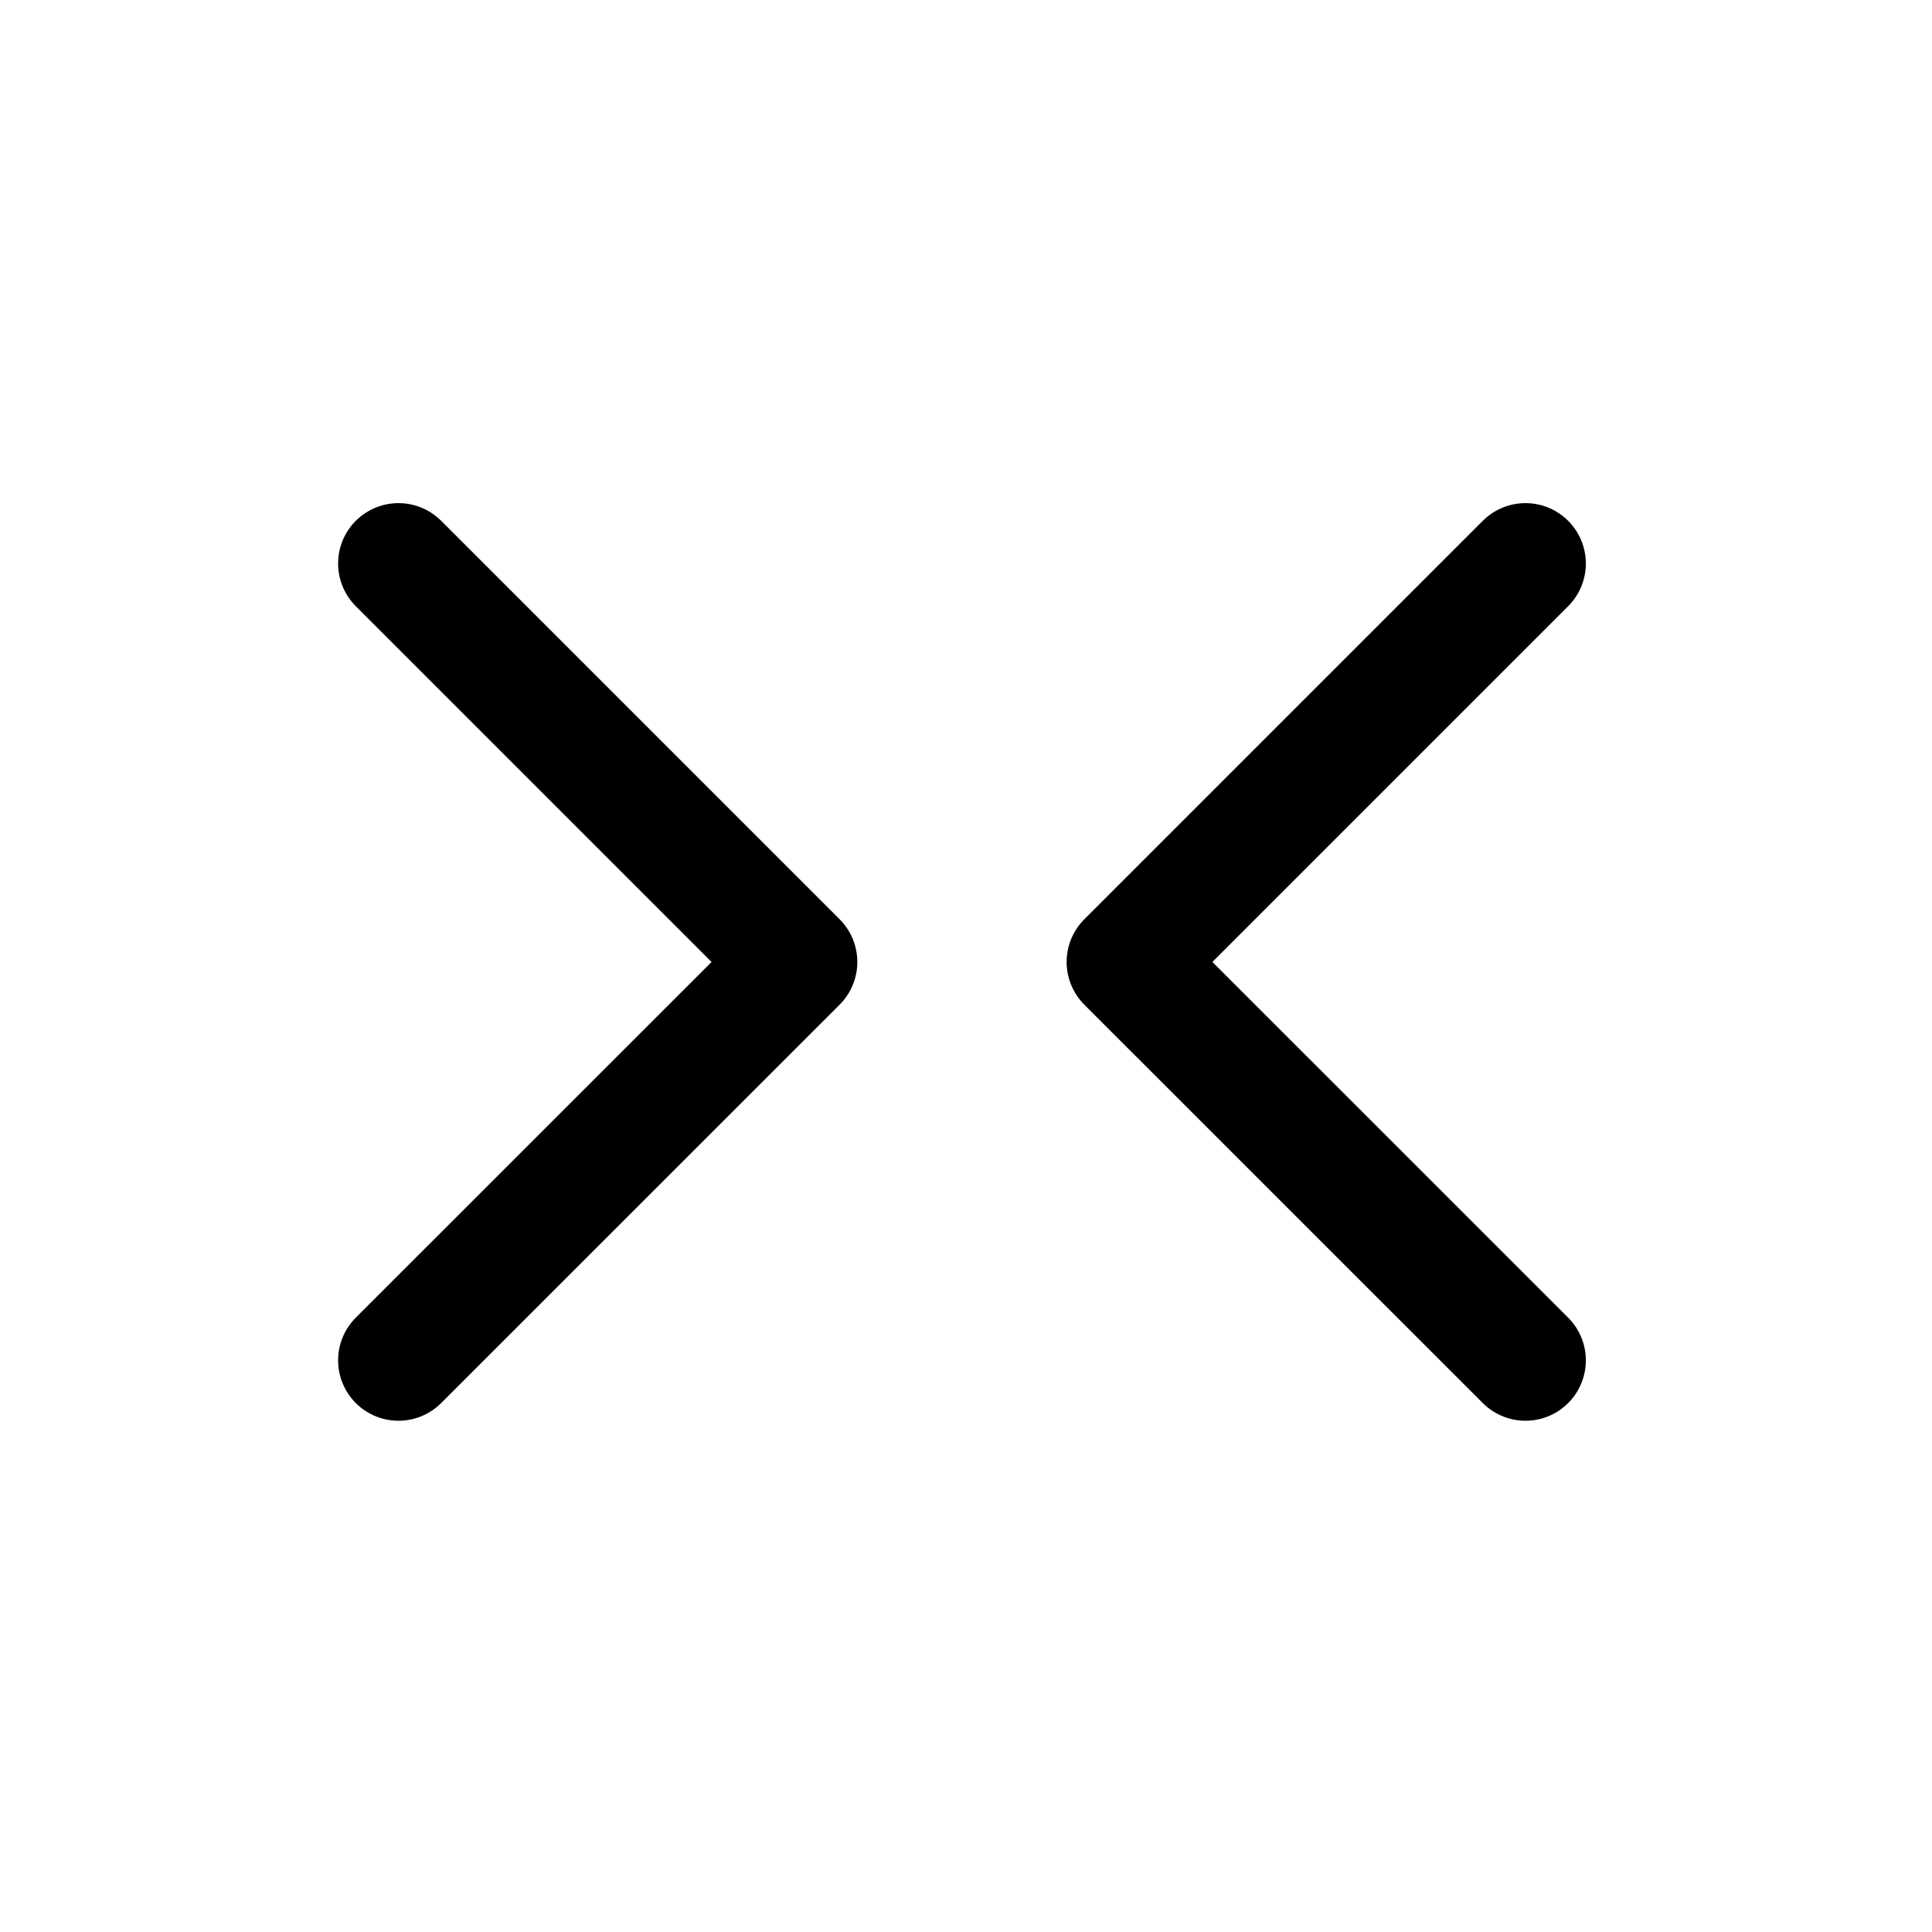 <svg width='24' height='24' viewBox='0 0 24 24' fill='none' xmlns='http://www.w3.org/2000/svg'>
<rect width='24' height='24' fill='white'/>
<path d='M18.95 16.899L14 11.95L18.95 7' stroke='black' stroke-width='1.5' stroke-linecap='round' stroke-linejoin='round'/>
<path d='M4.95 16.899L9.9 11.95L4.95 7' stroke='black' stroke-width='1.5' stroke-linecap='round' stroke-linejoin='round'/>
</svg>
